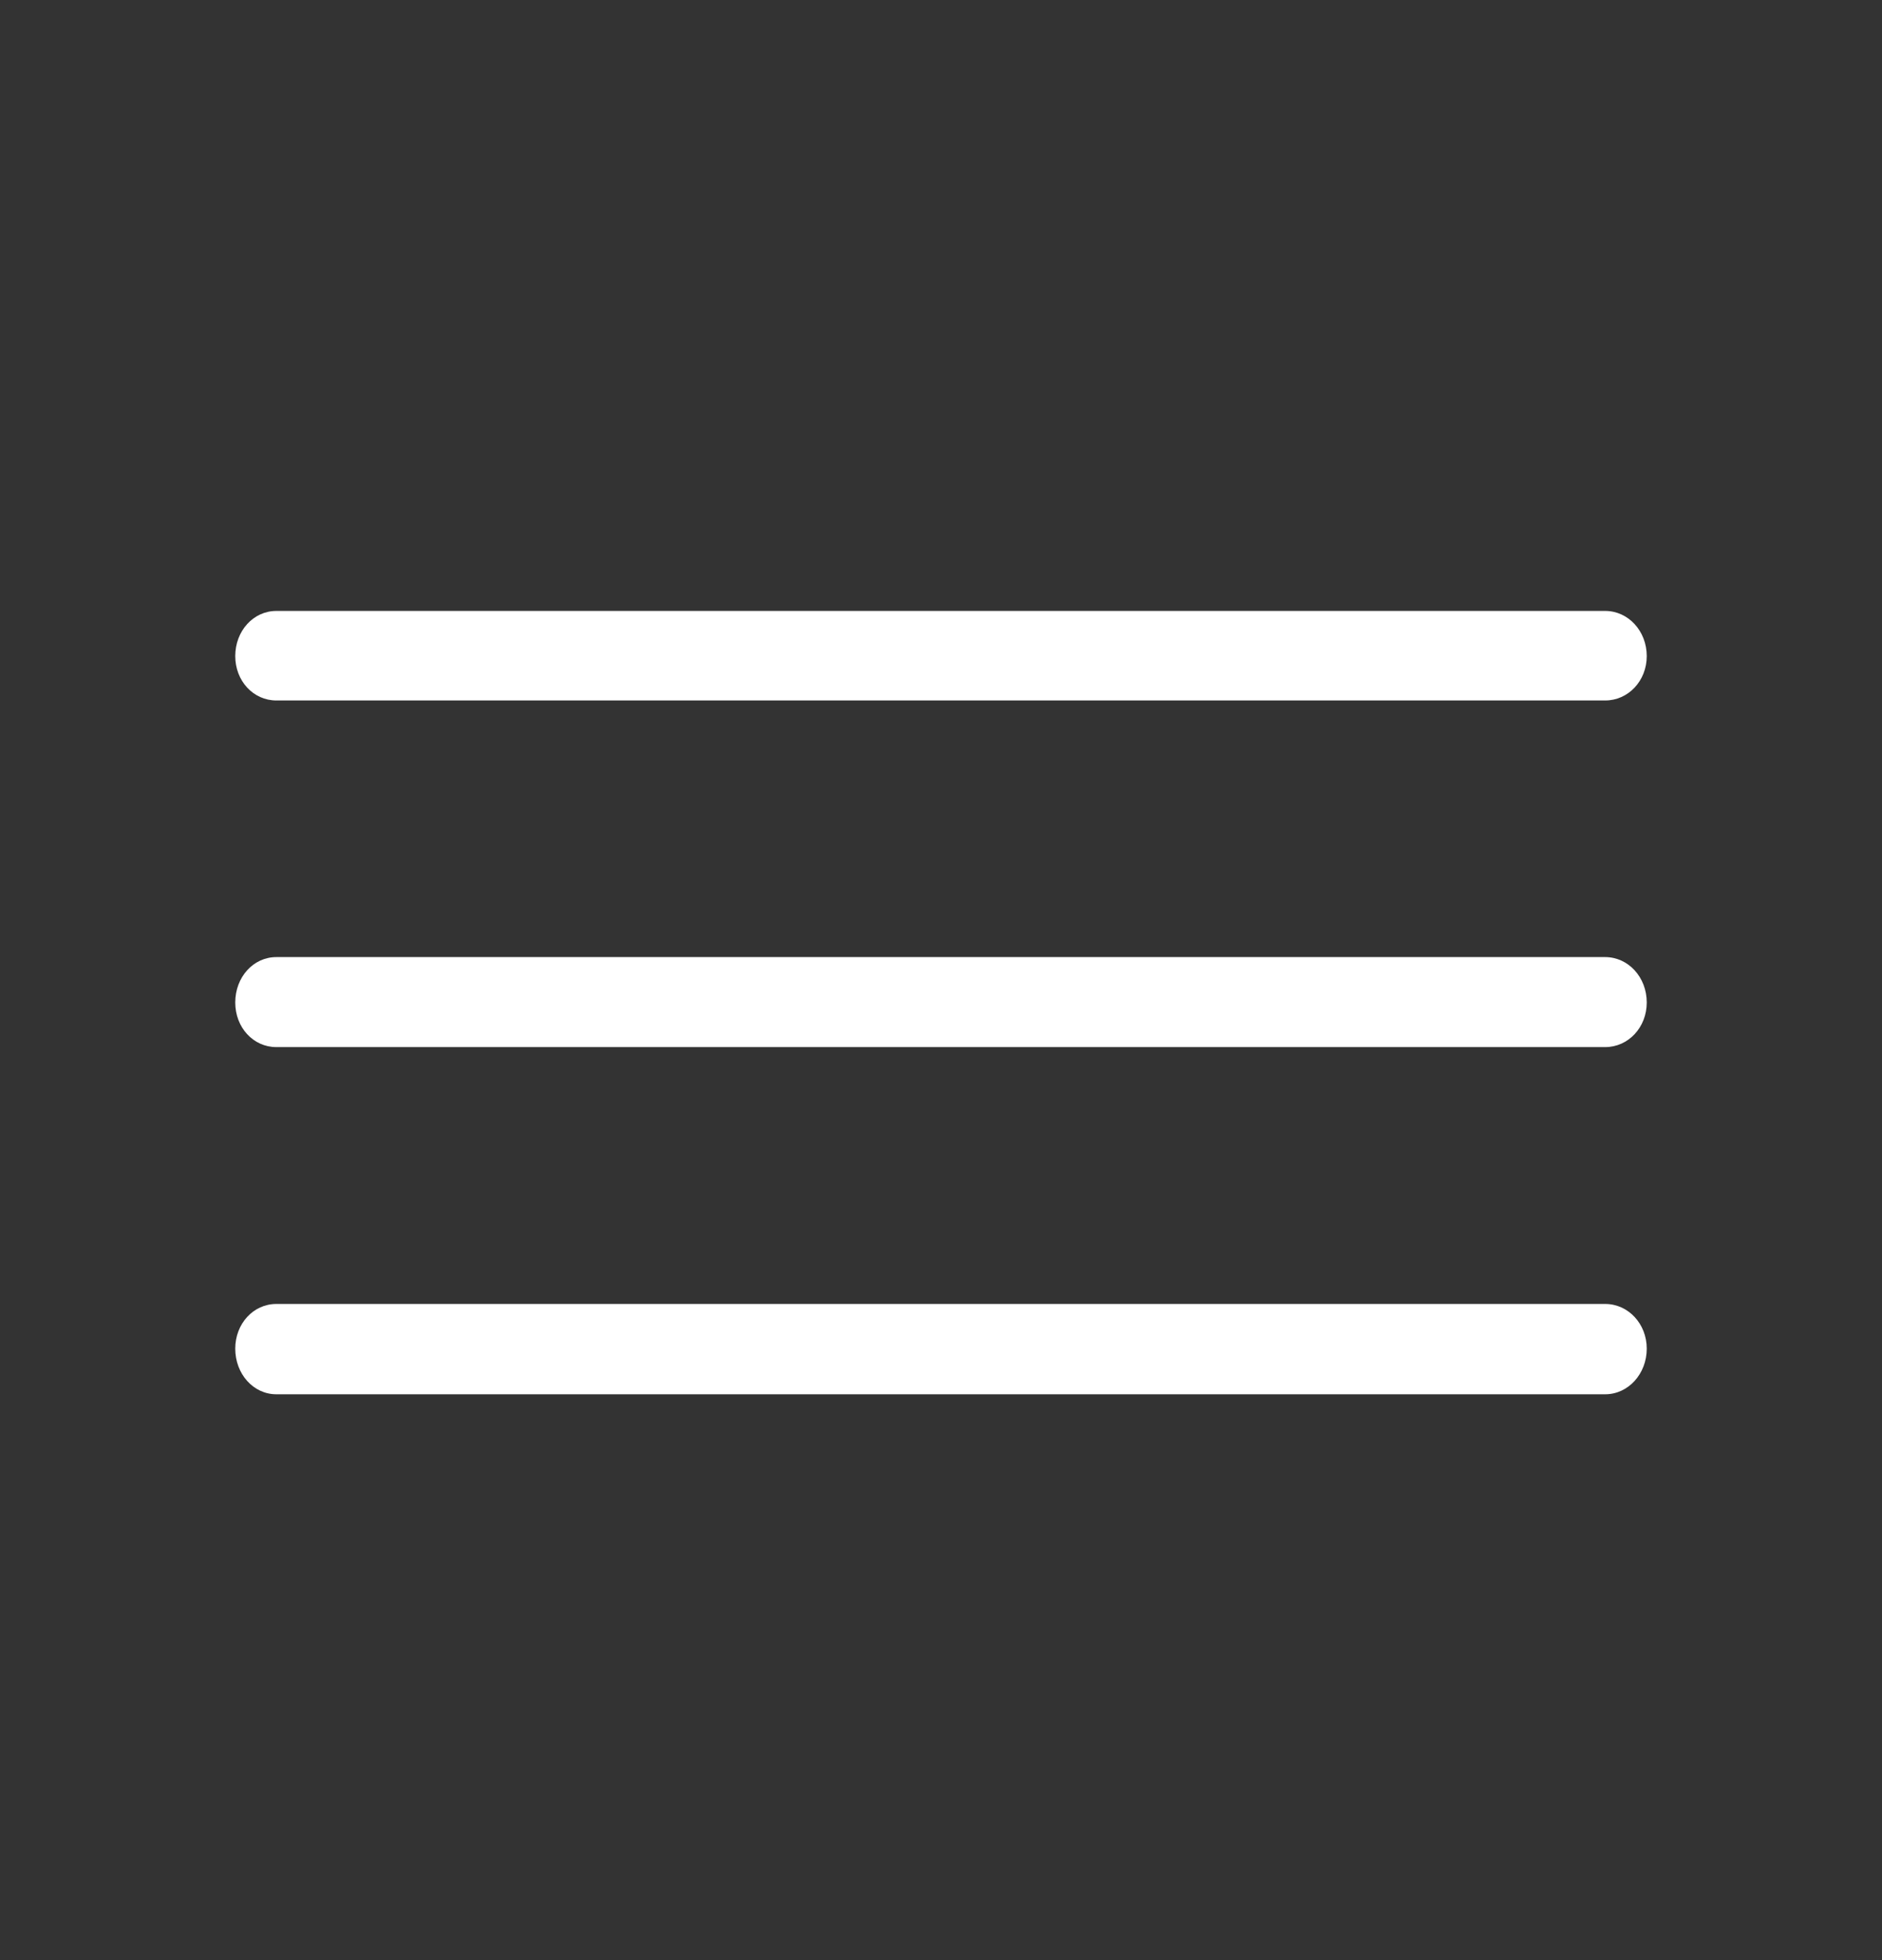 <svg width="24" height="25" viewBox="0 0 24 25" fill="none" xmlns="http://www.w3.org/2000/svg">
<rect x="0" y="0" width="24" height="25" fill="#333333" stroke="none"/>
<path d="M3.524 17.783H20.47C20.764 17.783 21 17.523 21 17.201C21 16.884 20.764 16.631 20.47 16.631H3.524C3.23 16.631 3 16.884 3 17.201C3 17.523 3.23 17.783 3.524 17.783ZM3.524 13.355H20.47C20.764 13.355 21 13.105 21 12.786C21 12.463 20.764 12.207 20.47 12.207H3.524C3.23 12.207 3 12.463 3 12.786C3 13.105 3.23 13.355 3.524 13.355ZM3.524 8.934H20.47C20.764 8.934 21 8.684 21 8.368C21 8.048 20.764 7.792 20.47 7.792H3.524C3.23 7.792 3 8.048 3 8.368C3 8.684 3.23 8.934 3.524 8.934Z" fill="white"/>
</svg>
